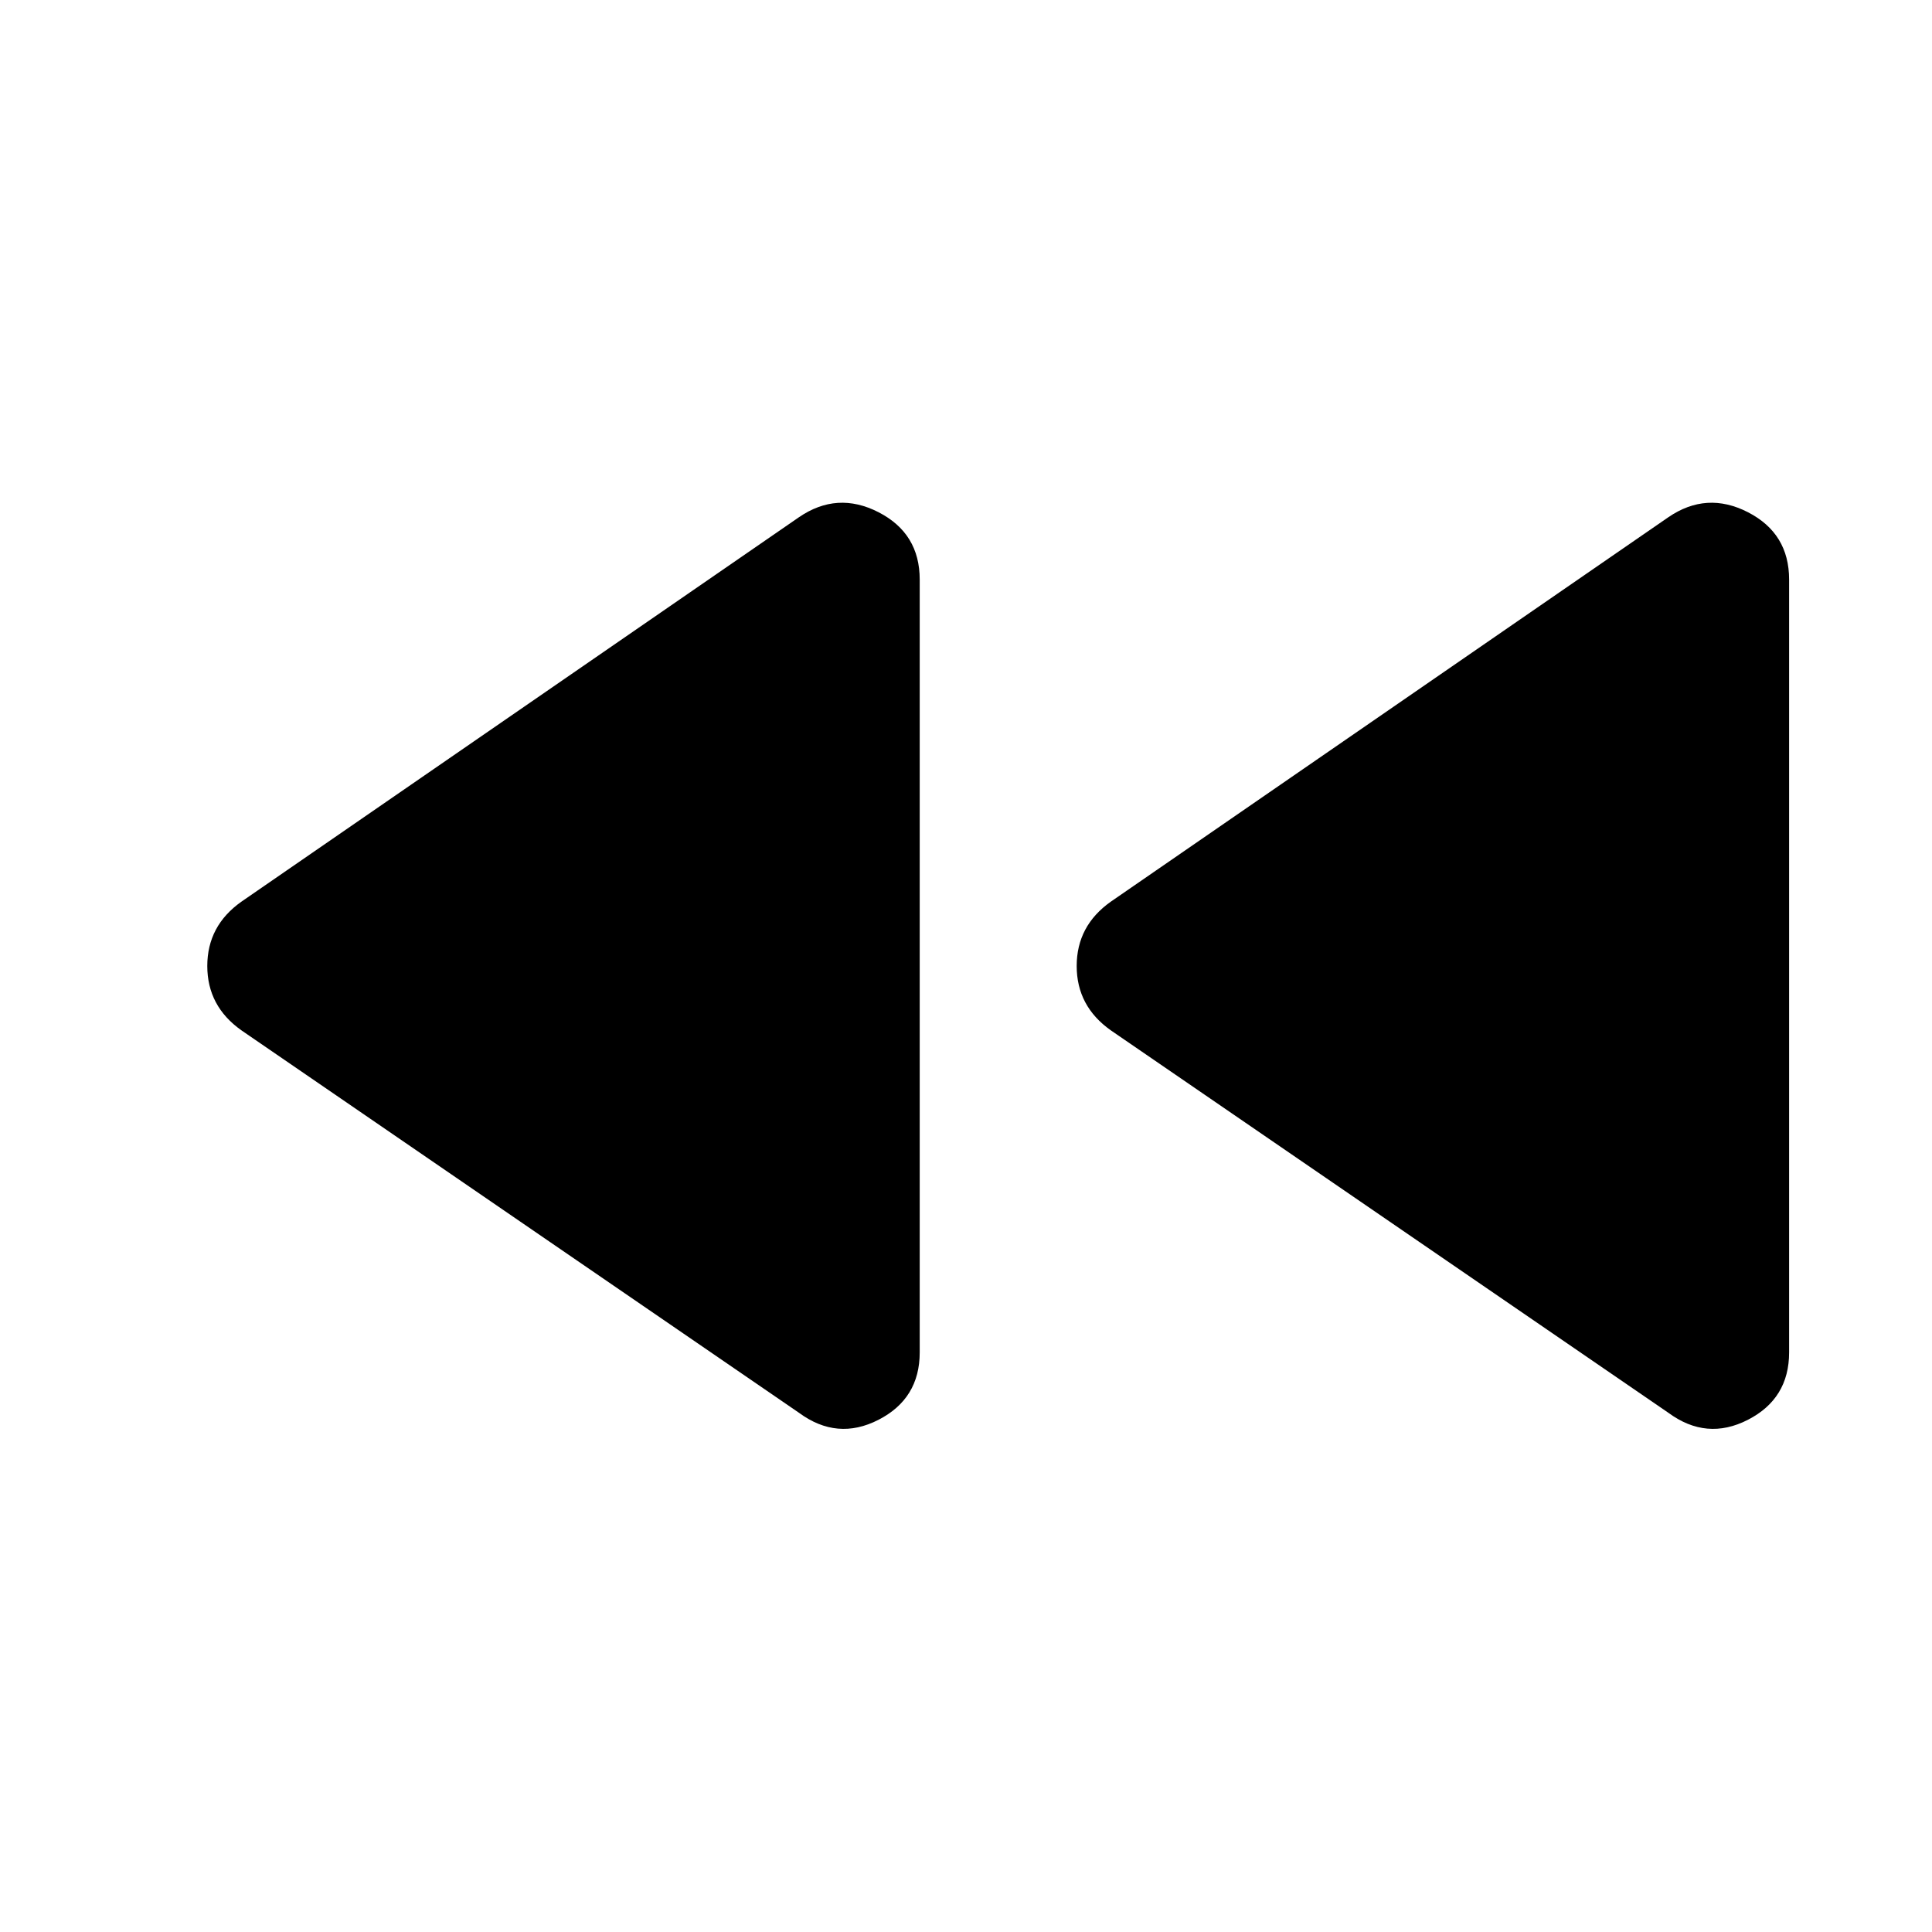 <svg xmlns="http://www.w3.org/2000/svg" height="48" width="48"><path d="M41.45 35.1 27.6 25.6q-.85-.6-.85-1.6t.85-1.6l13.85-9.55q.95-.65 1.975-.125 1.025.525 1.025 1.675v19.2q0 1.15-1.025 1.675-1.025.525-1.975-.175Zm-21.6 0L6 25.6q-.85-.6-.85-1.6T6 22.4l13.85-9.55q.95-.65 1.975-.125 1.025.525 1.025 1.675v19.2q0 1.15-1.025 1.675-1.025.525-1.975-.175Z"/></svg>